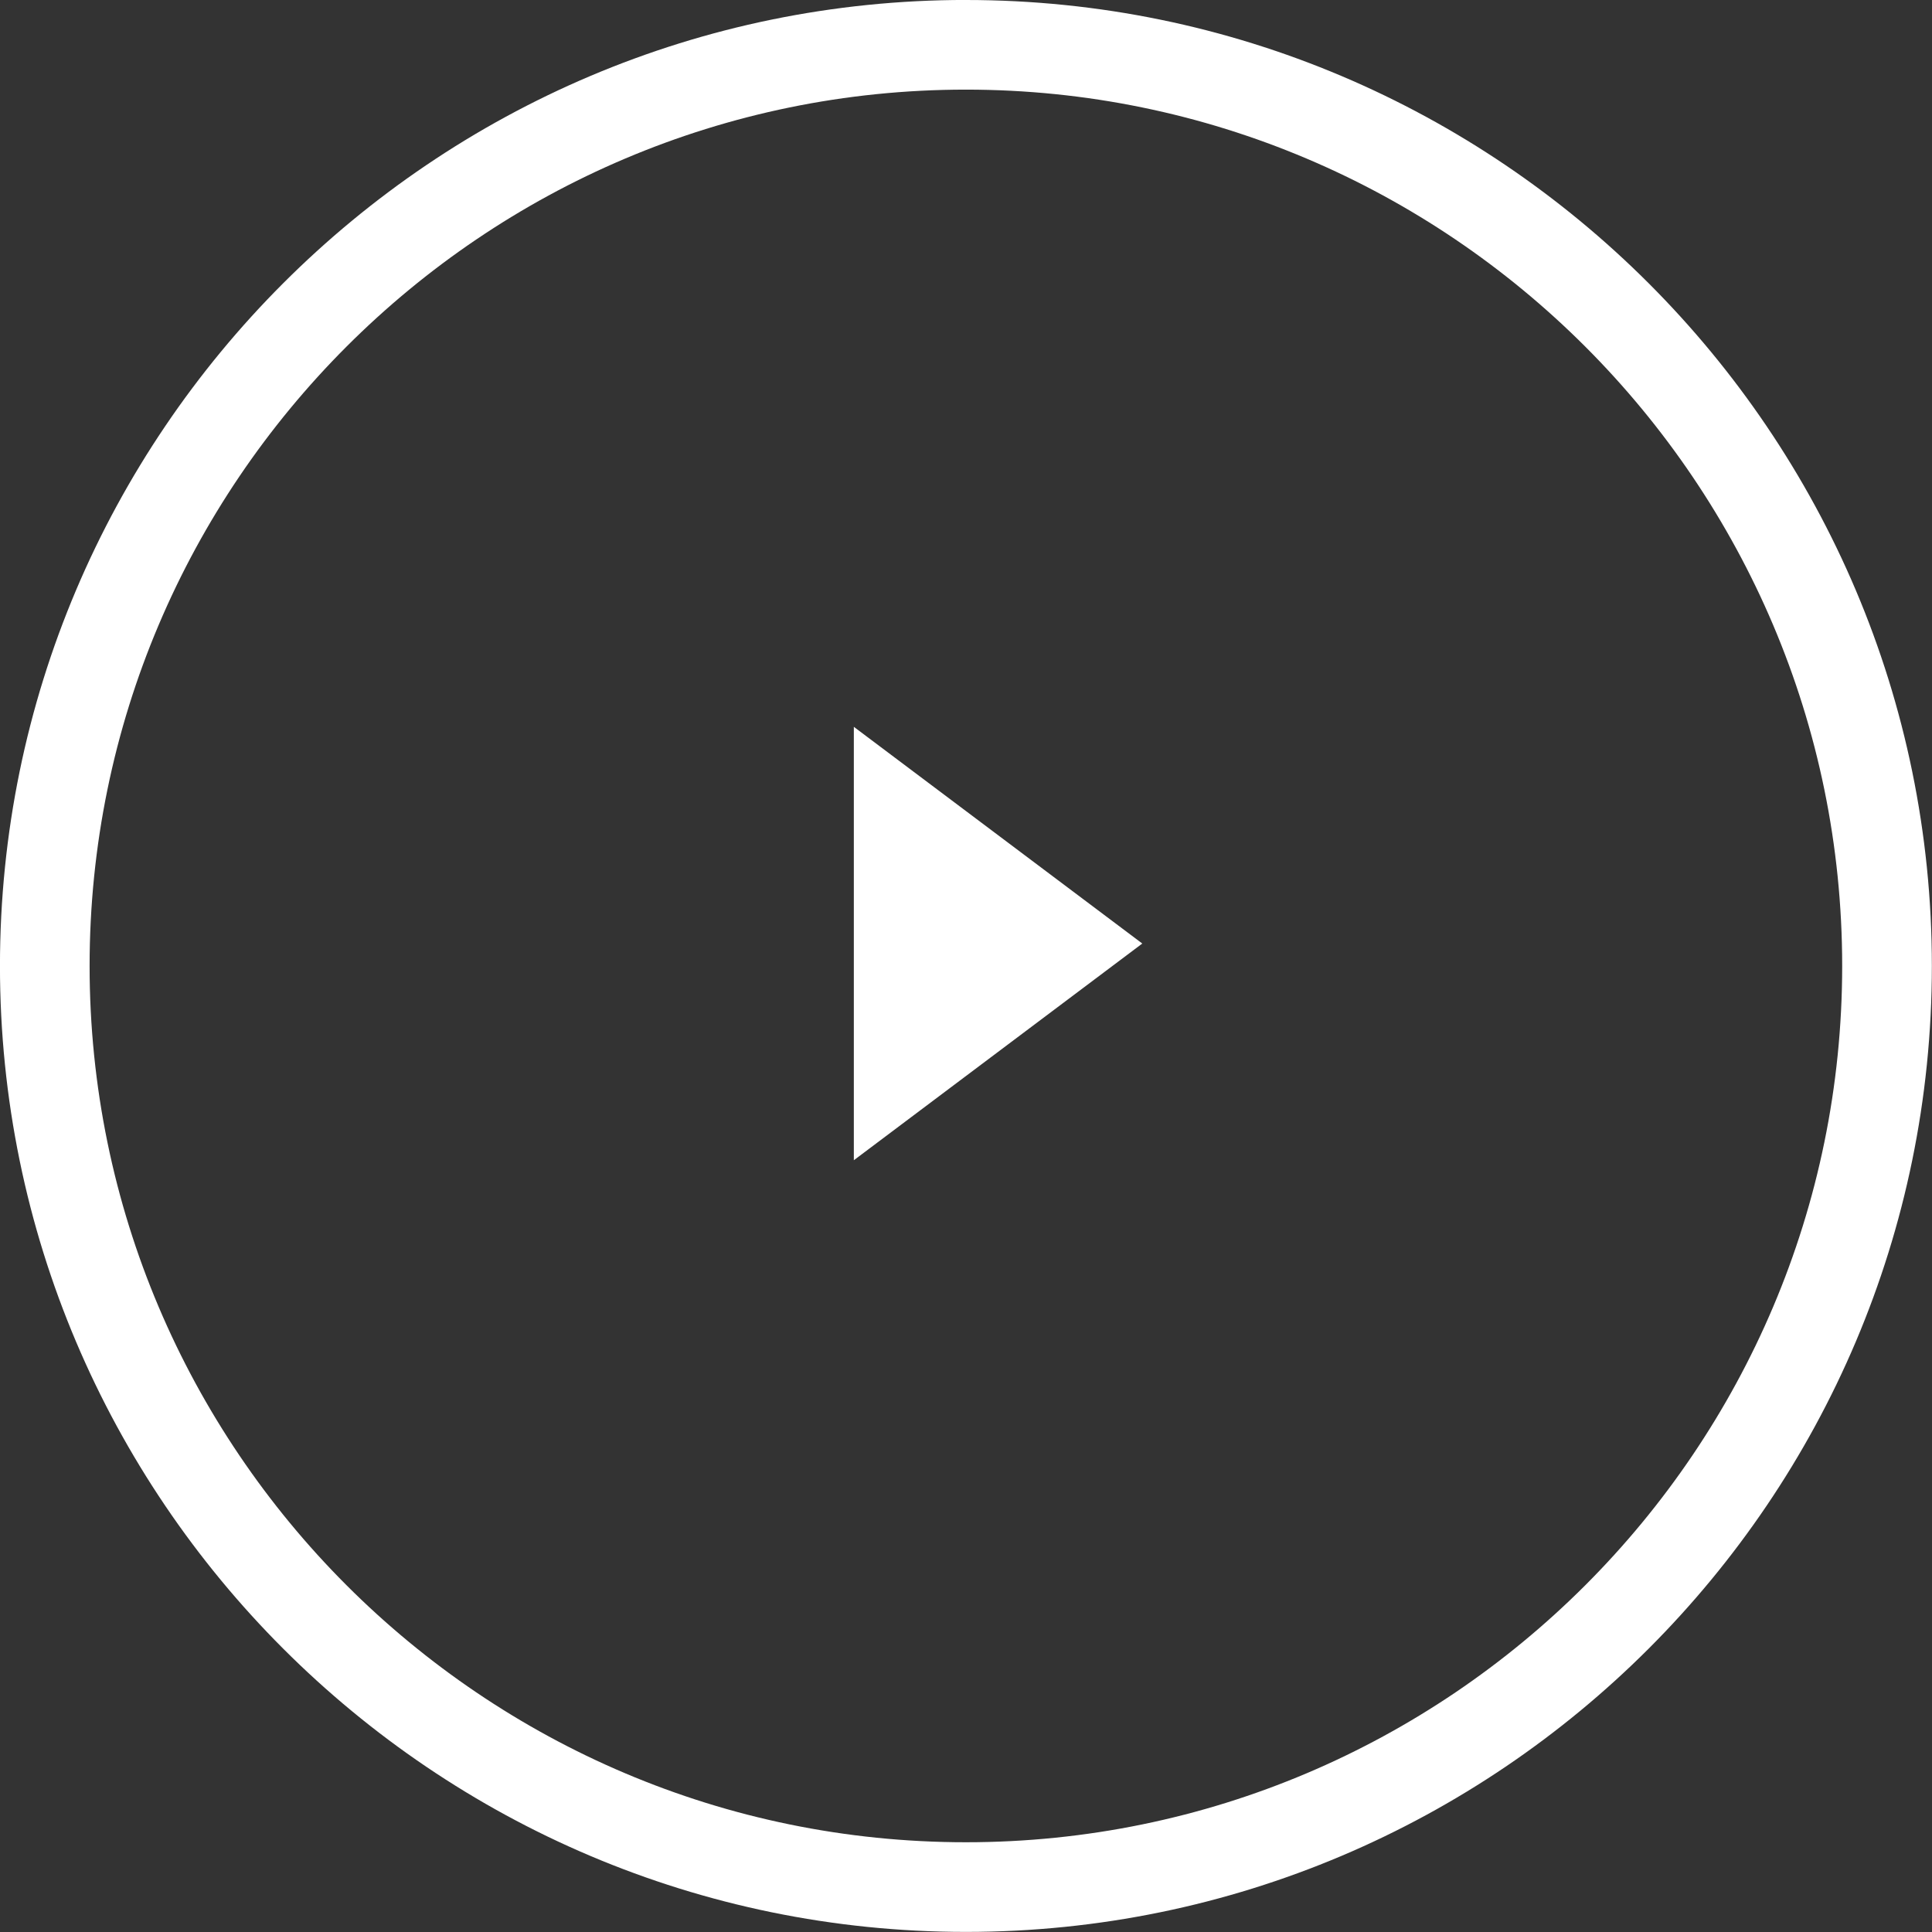 <svg xmlns="http://www.w3.org/2000/svg" preserveAspectRatio="xMidYMid" width="108" height="108" viewBox="0 0 108 108"><rect x="0" y="0" width="108" height="108" fill="#333333" stroke="none"/><defs><style>.cls-1 { fill: #fff; fill-rule: evenodd; }</style></defs><path d="M47.73 64.858l16.125-12.114L47.73 40.63v24.228zm6.266-64.86C24.22 0-.002 24.223-.002 53.998c0 29.774 24.223 53.997 53.998 53.997 29.774 0 53.997-24.223 53.997-53.998S83.77 0 53.996 0zm0 102.985c-27.01 0-48.987-21.975-48.987-48.987 0-27.01 21.973-48.986 48.984-48.986 27.01 0 48.986 21.975 48.986 48.986 0 27.012-21.974 48.987-48.985 48.987z" class="cls-1"/></svg>